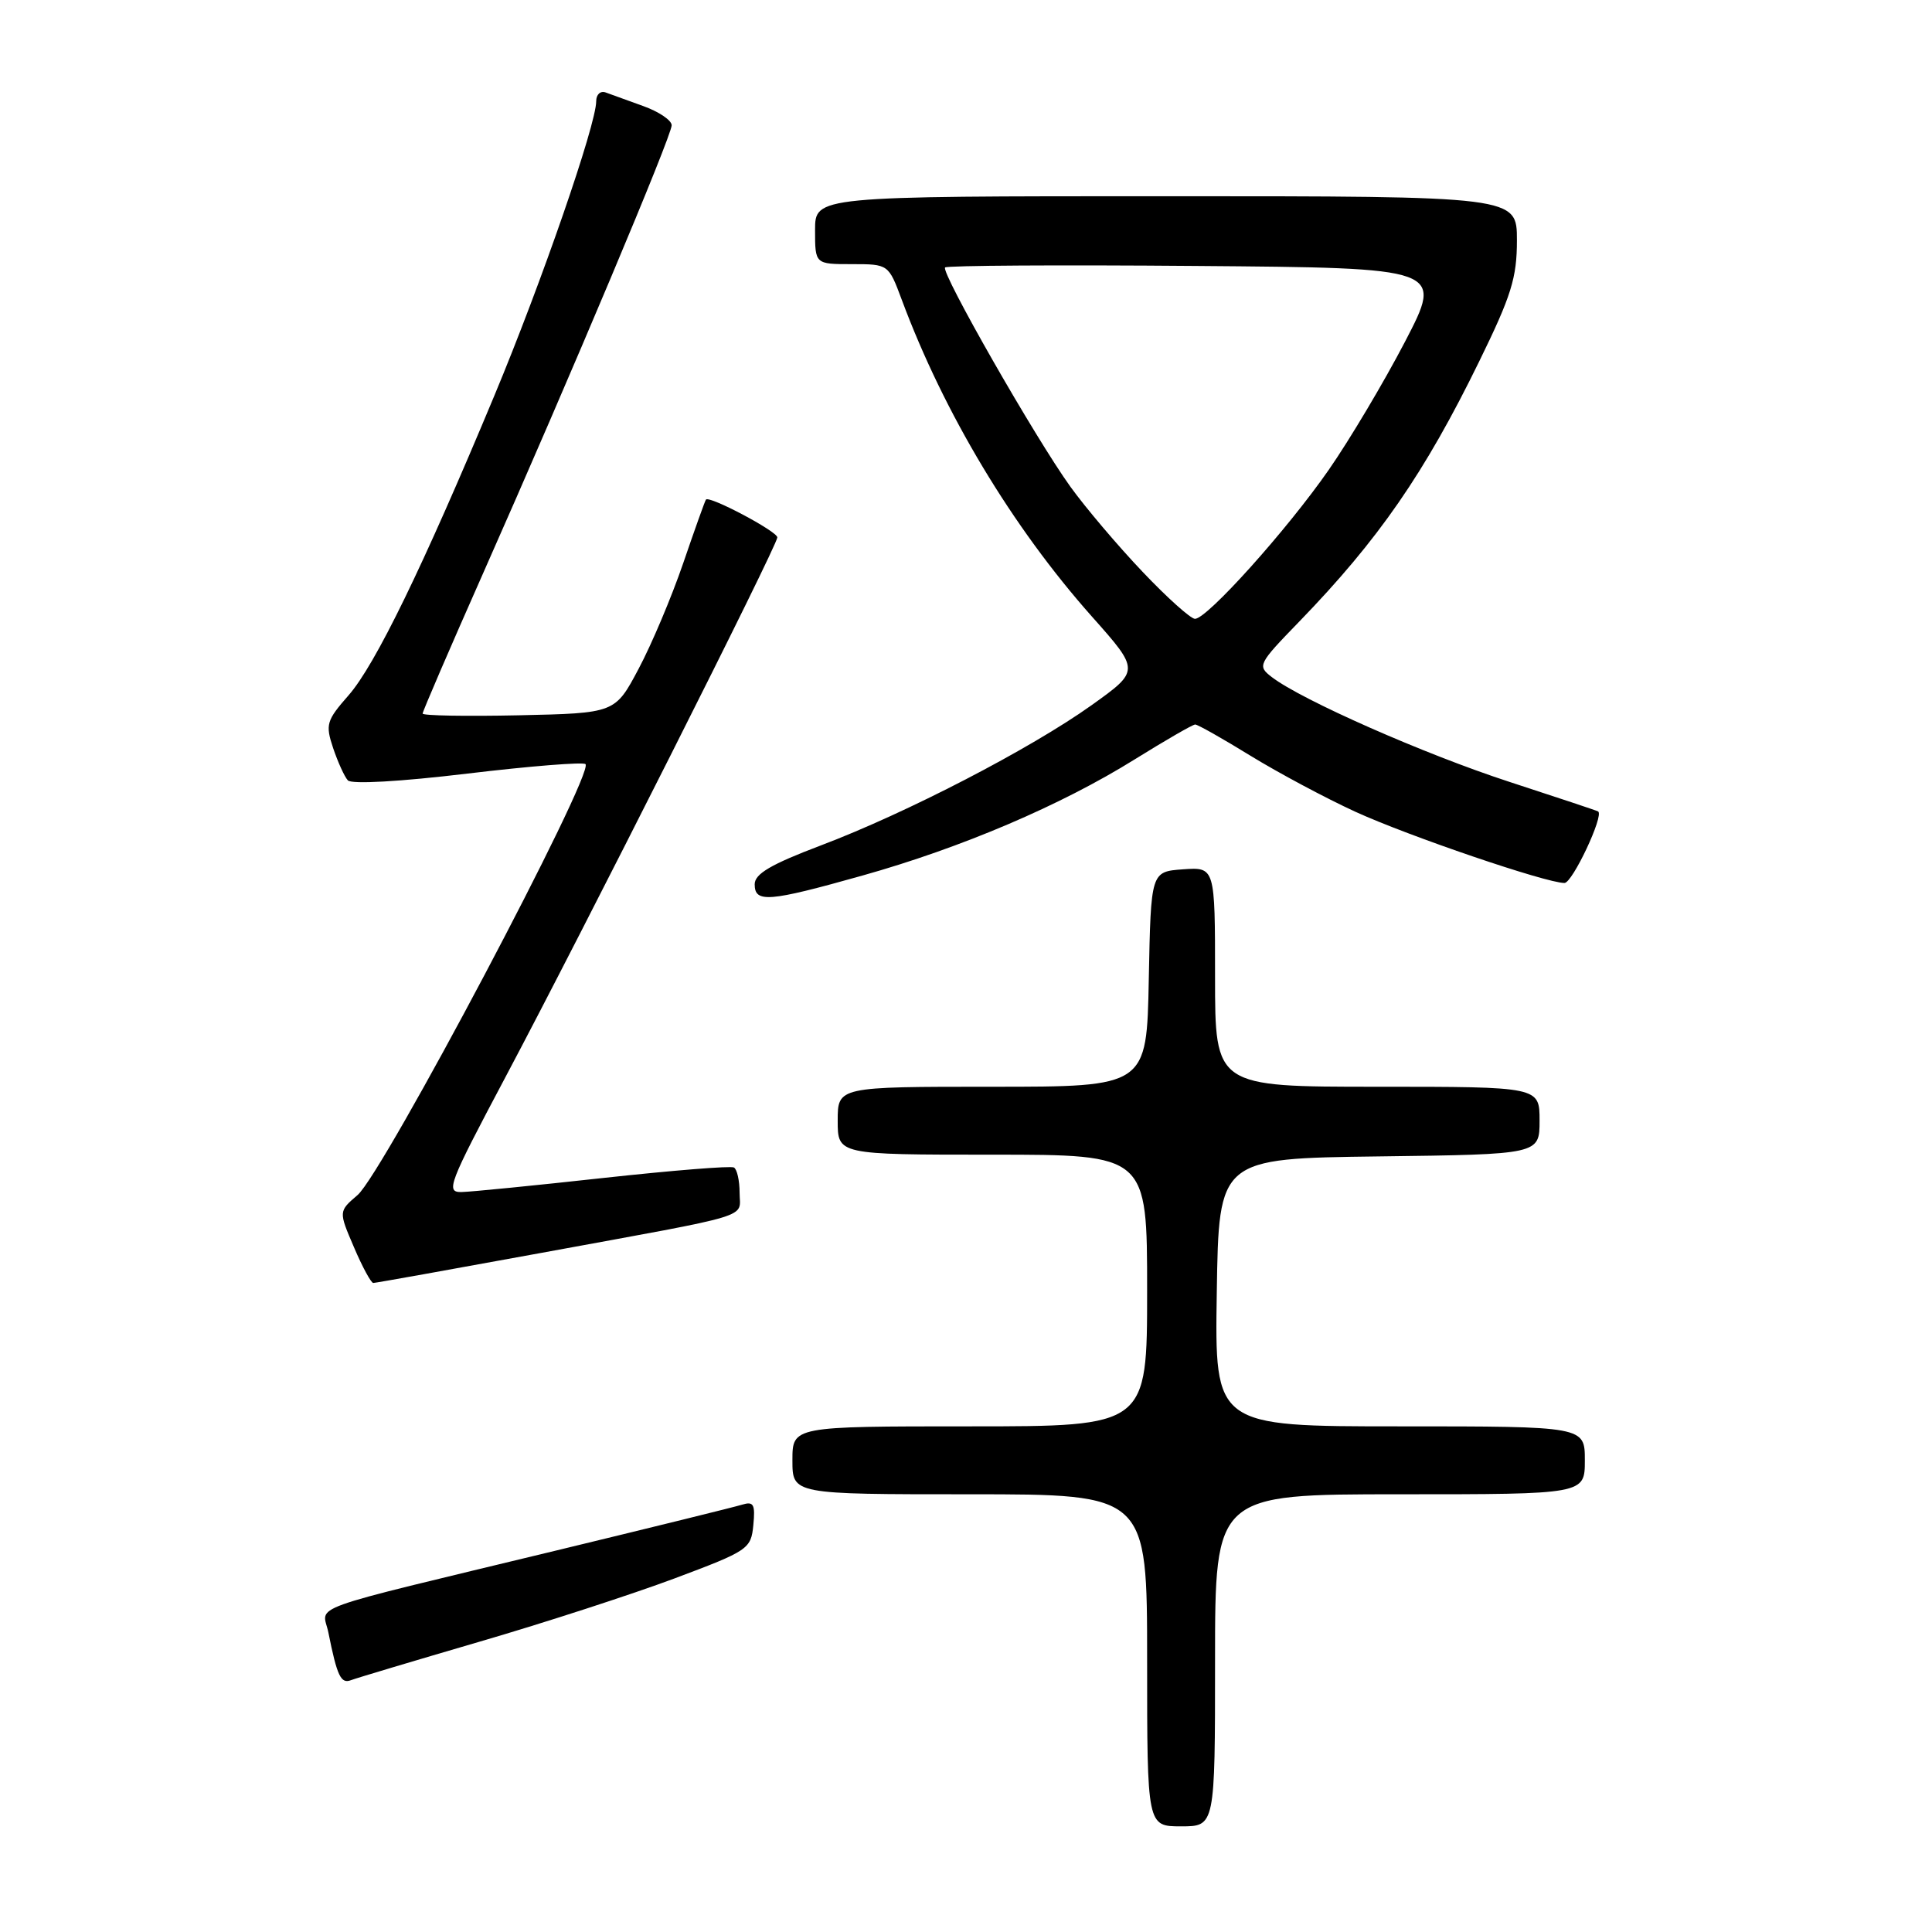 <?xml version="1.0" encoding="UTF-8" standalone="no"?>
<!DOCTYPE svg PUBLIC "-//W3C//DTD SVG 1.1//EN" "http://www.w3.org/Graphics/SVG/1.1/DTD/svg11.dtd" >
<svg xmlns="http://www.w3.org/2000/svg" xmlns:xlink="http://www.w3.org/1999/xlink" version="1.1" viewBox="0 0 256 256">
 <g >
 <path fill="currentColor"
d=" M 161.00 220.00 C 161.00 198.00 161.00 198.00 185.50 198.00 C 210.00 198.00 210.00 198.00 210.00 193.50 C 210.00 189.00 210.00 189.00 185.48 189.00 C 160.95 189.00 160.95 189.00 161.23 171.25 C 161.50 153.50 161.50 153.50 182.75 153.23 C 204.00 152.96 204.00 152.96 204.00 148.48 C 204.00 144.00 204.00 144.00 182.50 144.00 C 161.00 144.00 161.00 144.00 161.00 129.44 C 161.00 114.89 161.00 114.89 156.75 115.19 C 152.50 115.50 152.50 115.50 152.22 129.75 C 151.95 144.00 151.95 144.00 131.47 144.00 C 111.00 144.00 111.00 144.00 111.00 148.50 C 111.00 153.00 111.00 153.00 131.50 153.00 C 152.00 153.00 152.00 153.00 152.00 171.00 C 152.00 189.00 152.00 189.00 128.50 189.00 C 105.00 189.00 105.00 189.00 105.00 193.50 C 105.00 198.00 105.00 198.00 128.50 198.00 C 152.00 198.00 152.00 198.00 152.00 220.00 C 152.00 242.00 152.00 242.00 156.50 242.00 C 161.00 242.00 161.00 242.00 161.00 220.00 Z  M 63.55 217.53 C 72.20 215.01 83.82 211.23 89.38 209.15 C 99.17 205.48 99.51 205.25 99.82 202.09 C 100.09 199.32 99.86 198.91 98.32 199.38 C 97.32 199.69 86.15 202.44 73.50 205.50 C 39.54 213.71 42.75 212.55 43.51 216.31 C 44.67 222.11 45.17 223.15 46.51 222.63 C 47.24 222.35 54.91 220.06 63.55 217.53 Z  M 71.75 166.01 C 100.43 160.75 98.00 161.49 98.00 158.04 C 98.00 156.43 97.66 154.93 97.25 154.70 C 96.84 154.46 89.08 155.09 80.00 156.08 C 70.92 157.08 62.46 157.92 61.18 157.95 C 59.02 158.00 59.41 156.98 66.96 142.75 C 77.30 123.28 103.00 72.27 103.00 71.21 C 103.00 70.41 93.97 65.63 93.54 66.20 C 93.41 66.37 92.06 70.15 90.53 74.62 C 89.00 79.09 86.34 85.39 84.62 88.62 C 81.50 94.50 81.50 94.50 68.75 94.78 C 61.74 94.93 56.00 94.83 56.00 94.55 C 56.00 94.27 59.62 85.87 64.05 75.88 C 75.67 49.67 89.00 18.00 89.00 16.60 C 89.00 15.94 87.31 14.80 85.25 14.06 C 83.19 13.32 80.94 12.51 80.25 12.25 C 79.56 12.00 79.00 12.52 79.00 13.41 C 79.00 16.50 71.75 37.46 65.49 52.46 C 56.06 75.07 49.71 88.13 46.18 92.14 C 43.25 95.48 43.10 96.00 44.14 99.12 C 44.77 100.98 45.64 102.91 46.09 103.40 C 46.57 103.94 53.05 103.57 61.97 102.50 C 70.25 101.51 77.28 100.95 77.58 101.25 C 78.80 102.46 50.79 155.42 47.38 158.35 C 44.86 160.51 44.86 160.51 46.90 165.26 C 48.01 167.87 49.17 170.00 49.46 170.00 C 49.76 170.00 59.79 168.20 71.75 166.01 Z  M 114.26 116.02 C 127.41 112.33 140.60 106.70 150.34 100.63 C 154.43 98.09 158.04 96.00 158.37 96.00 C 158.70 96.00 162.01 97.87 165.73 100.16 C 169.45 102.44 175.69 105.77 179.59 107.56 C 186.65 110.79 204.87 117.00 207.30 117.00 C 208.35 117.00 212.57 108.05 211.76 107.52 C 211.62 107.42 206.32 105.66 200.00 103.60 C 188.74 99.93 172.46 92.75 168.51 89.71 C 166.58 88.22 166.69 88.00 172.18 82.34 C 182.66 71.52 188.78 62.67 196.01 47.87 C 200.26 39.19 201.00 36.81 201.00 31.84 C 201.00 26.00 201.00 26.00 154.50 26.00 C 108.00 26.00 108.00 26.00 108.00 30.50 C 108.00 35.00 108.00 35.00 112.86 35.00 C 117.73 35.00 117.73 35.00 119.50 39.75 C 125.09 54.76 134.14 69.83 144.67 81.68 C 151.05 88.86 151.05 88.86 144.63 93.45 C 136.52 99.23 120.12 107.73 108.75 112.03 C 102.15 114.53 100.00 115.79 100.00 117.17 C 100.00 119.66 101.82 119.52 114.26 116.02 Z  M 151.38 75.75 C 148.11 72.31 143.82 67.25 141.84 64.50 C 137.19 58.05 124.62 36.05 125.23 35.44 C 125.48 35.18 140.44 35.09 158.47 35.24 C 191.25 35.50 191.25 35.50 186.17 45.28 C 183.37 50.65 178.82 58.30 176.05 62.28 C 170.51 70.25 159.95 82.00 158.34 82.00 C 157.78 82.00 154.64 79.19 151.38 75.75 Z "/>
</g>
</svg>